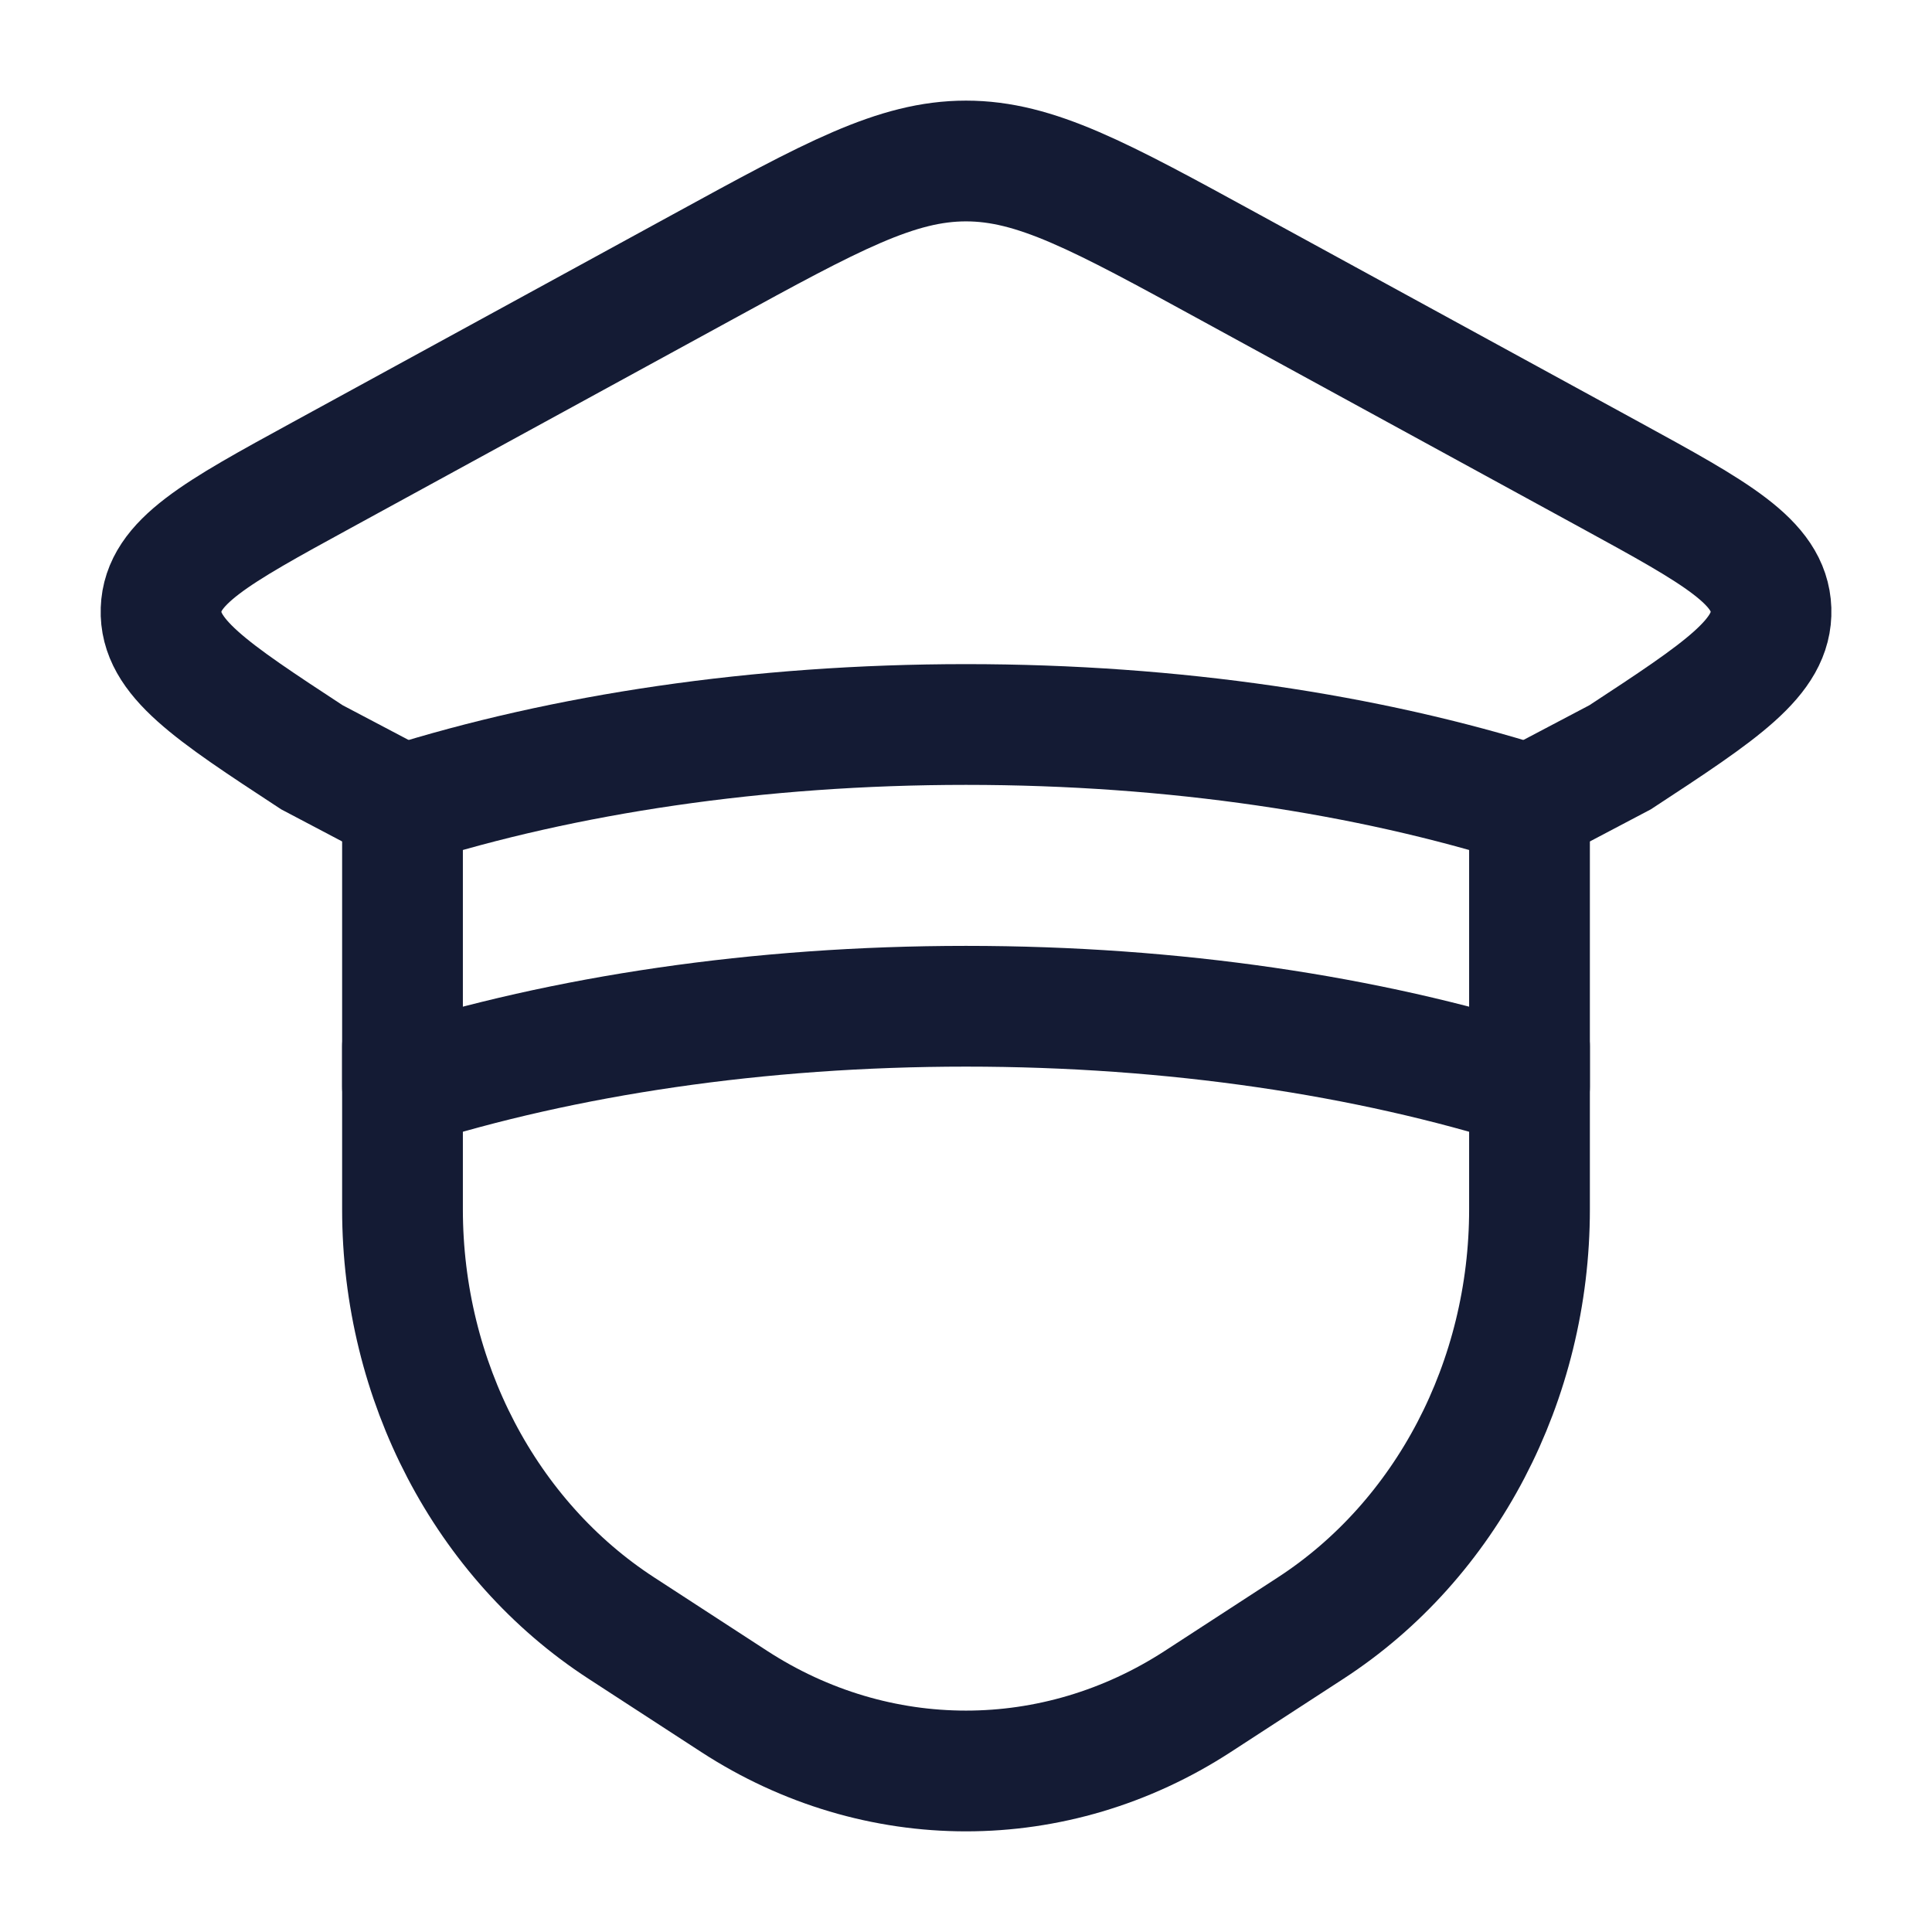 <svg viewBox="0 0 24 24" fill="none" xmlns="http://www.w3.org/2000/svg">
<path d="M19 10C16.995 9.368 14.588 9 12 9C9.412 9 7.005 9.368 5 10V13.5C7.005 12.868 9.412 12.5 12 12.5C14.588 12.5 16.995 12.868 19 13.5V10Z" stroke="#141B34" stroke-width="1.5" stroke-linejoin="round"/>
<path d="M19 13V15.023C19 17.154 17.968 19.129 16.281 20.225L14.881 21.135C13.108 22.288 10.892 22.288 9.119 21.135L7.719 20.225C6.032 19.129 5 17.154 5 15.023V13" stroke="#141B34" stroke-width="1.5" stroke-linecap="round"/>
<path d="M19 10L20.126 9.407C21.389 8.579 22.02 8.165 22 7.573C21.979 6.981 21.32 6.621 20.003 5.901L15.275 3.318C13.668 2.439 12.864 2 12 2C11.136 2 10.332 2.439 8.725 3.318L3.998 5.901C2.68 6.621 2.021 6.981 2.001 7.573C1.98 8.165 2.611 8.579 3.874 9.407L5 10" stroke="#141B34" stroke-width="1.5" stroke-linecap="round"/>
</svg>
